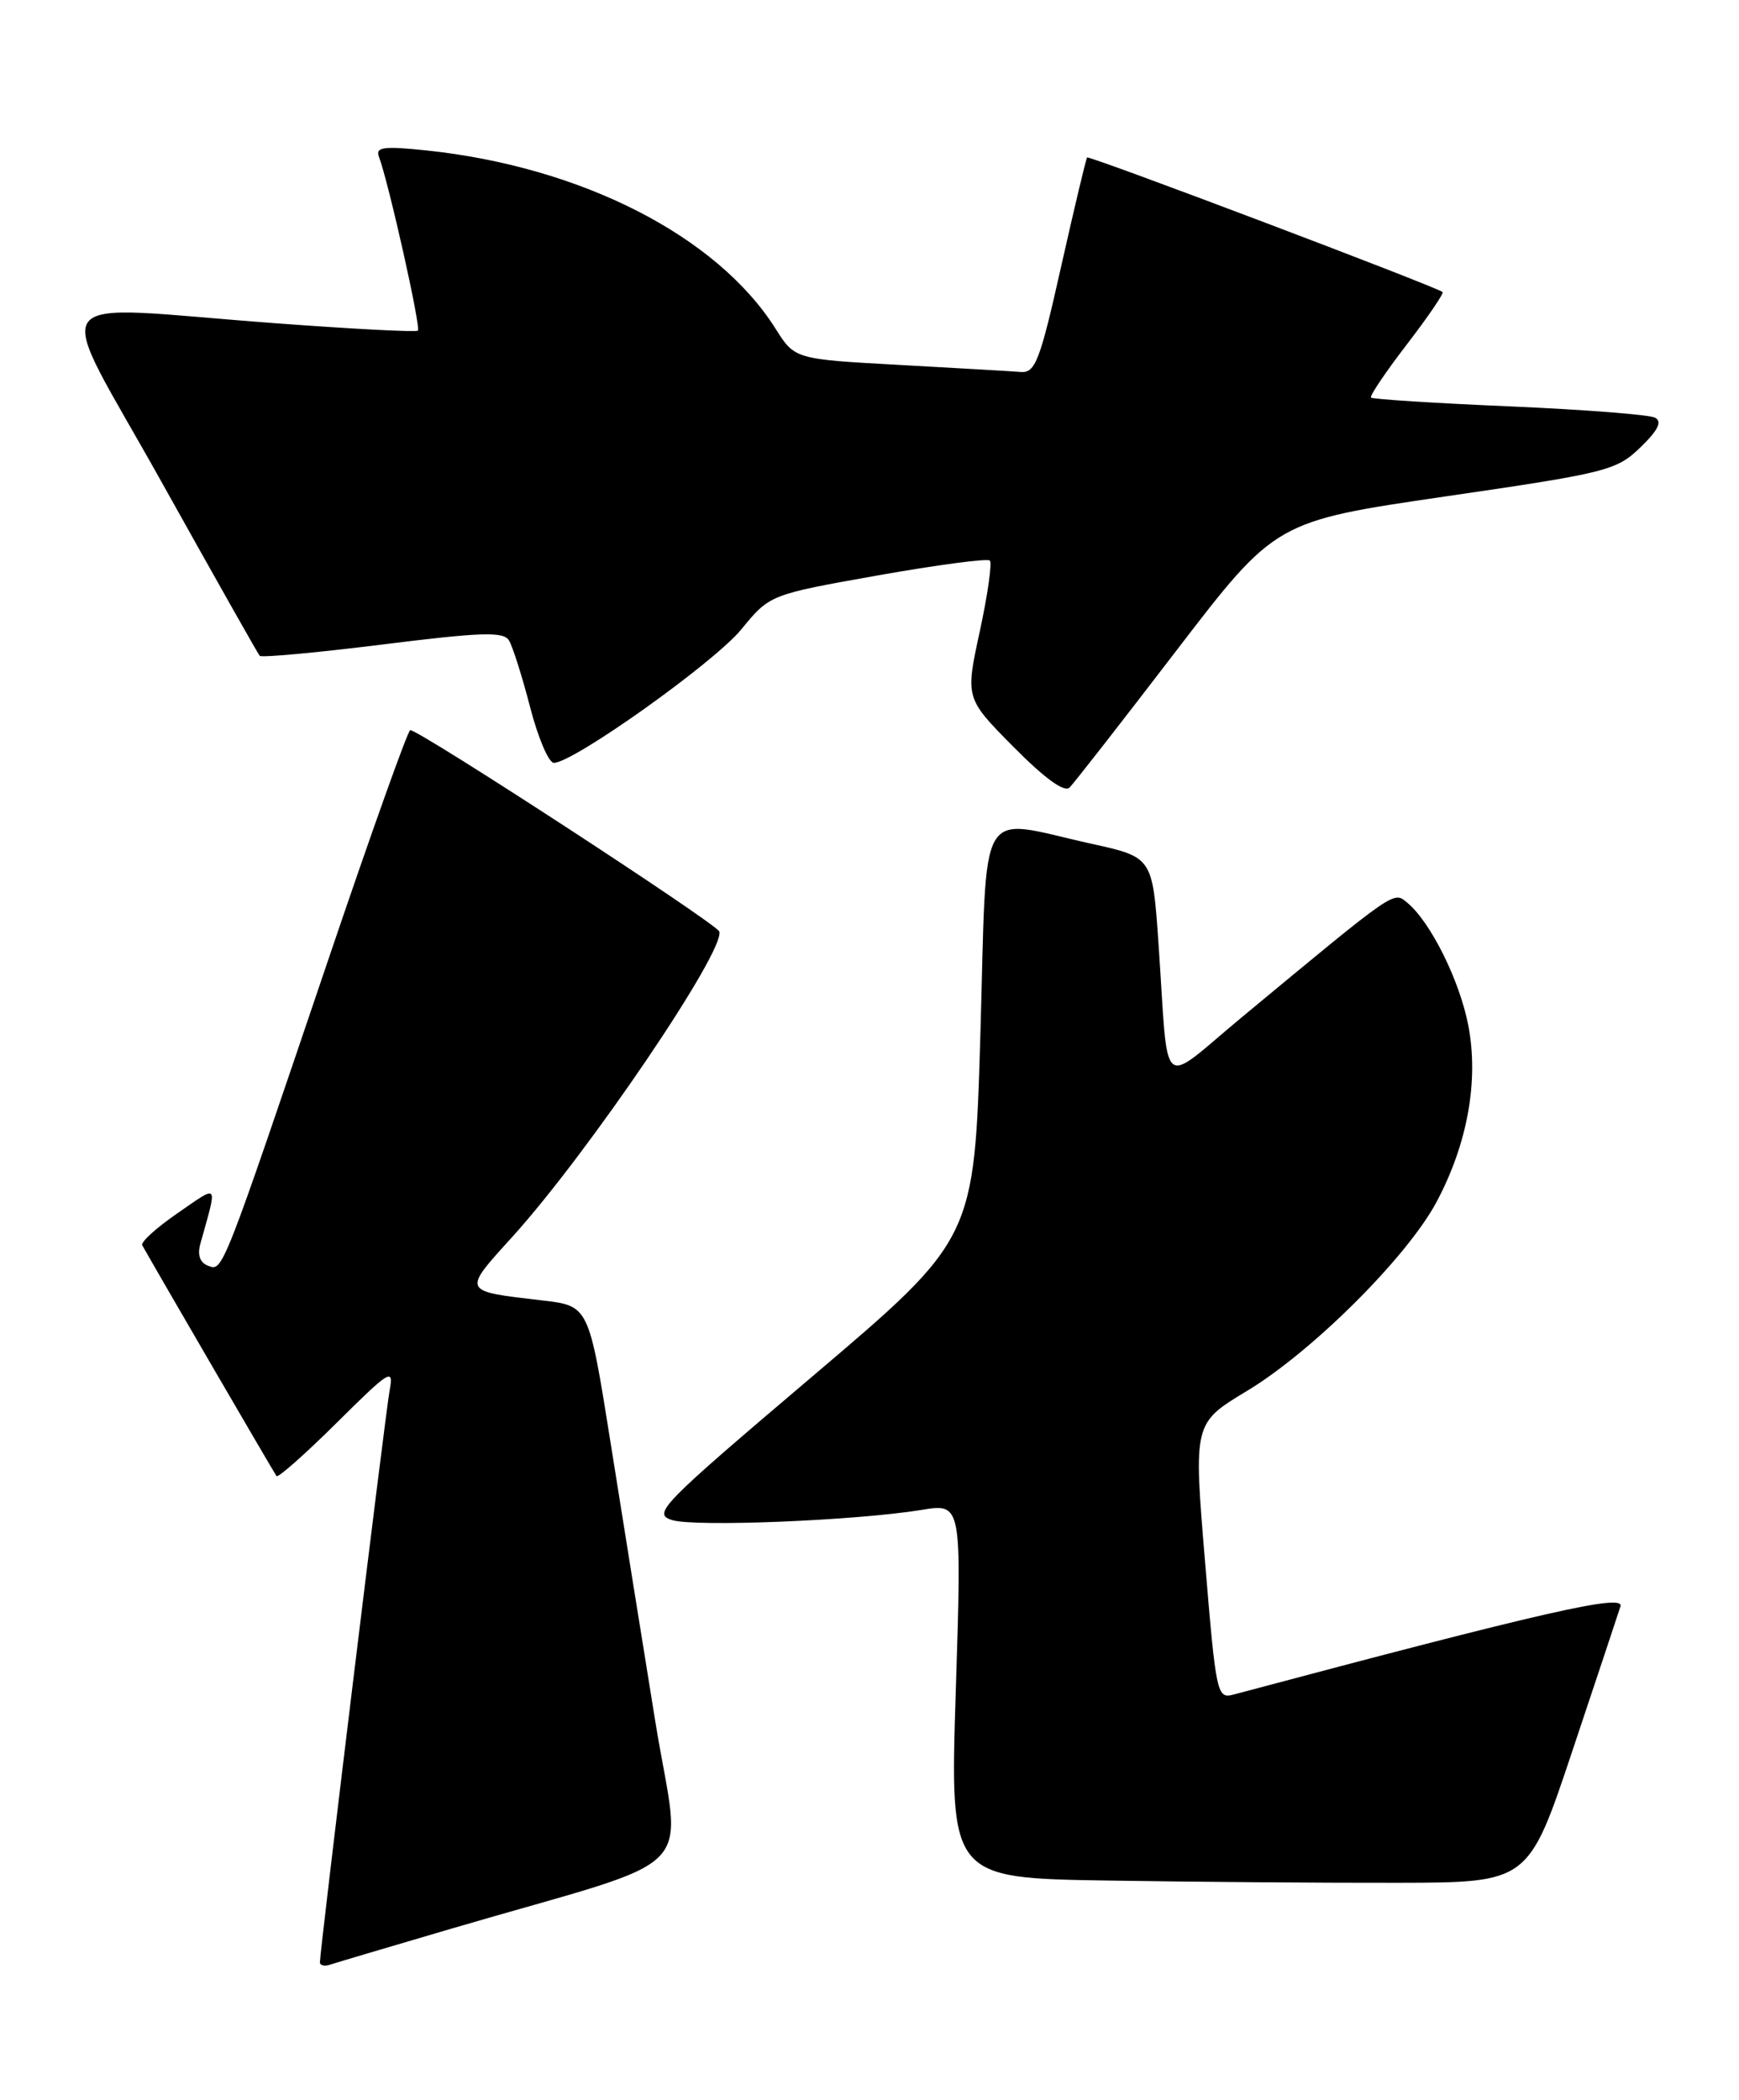 <?xml version="1.0" encoding="UTF-8" standalone="no"?>
<!DOCTYPE svg PUBLIC "-//W3C//DTD SVG 1.1//EN" "http://www.w3.org/Graphics/SVG/1.1/DTD/svg11.dtd" >
<svg xmlns="http://www.w3.org/2000/svg" xmlns:xlink="http://www.w3.org/1999/xlink" version="1.1" viewBox="0 0 212 256">
 <g >
 <path fill="currentColor"
d=" M 55.00 235.13 C 86.32 225.95 83.02 229.31 79.87 209.76 C 78.33 200.27 75.89 185.01 74.43 175.85 C 71.78 159.20 71.78 159.20 66.14 158.54 C 56.24 157.38 56.32 157.56 62.48 150.76 C 71.71 140.56 88.45 115.86 87.69 113.56 C 87.37 112.61 51.13 88.99 50.01 89.01 C 49.73 89.02 45.27 101.50 40.10 116.76 C 27.00 155.43 27.17 155.00 25.37 154.31 C 24.37 153.93 24.04 152.99 24.43 151.61 C 26.53 144.05 26.78 144.37 21.63 147.91 C 19.06 149.68 17.13 151.43 17.34 151.81 C 19.15 155.04 33.44 179.60 33.71 179.95 C 33.90 180.19 37.20 177.27 41.05 173.45 C 47.56 166.99 48.01 166.72 47.50 169.50 C 46.97 172.38 39.01 237.74 39.00 239.22 C 39.00 239.61 39.56 239.75 40.25 239.51 C 40.94 239.28 47.58 237.31 55.00 235.13 Z  M 191.67 213.50 C 194.61 204.70 197.26 196.75 197.55 195.83 C 198.05 194.25 188.15 196.51 150.40 206.58 C 148.36 207.13 148.25 206.63 146.90 190.32 C 145.50 173.50 145.50 173.50 152.00 169.58 C 159.99 164.77 171.59 153.20 175.15 146.49 C 178.91 139.41 180.28 131.77 179.01 125.07 C 177.97 119.59 174.42 112.42 171.56 110.05 C 169.86 108.64 170.32 108.32 151.50 123.92 C 141.15 132.49 142.52 133.69 141.23 115.00 C 140.50 104.50 140.50 104.50 133.00 102.85 C 118.93 99.74 120.36 97.28 119.52 126.02 C 118.78 151.04 118.78 151.04 99.07 167.77 C 80.50 183.53 79.50 184.55 81.93 185.31 C 84.69 186.18 104.34 185.38 112.37 184.07 C 117.25 183.28 117.25 183.28 116.52 206.12 C 115.79 228.96 115.79 228.96 135.14 229.26 C 145.79 229.43 161.66 229.55 170.41 229.53 C 186.33 229.50 186.33 229.50 191.67 213.50 Z  M 143.43 79.29 C 155.50 63.55 155.50 63.55 176.21 60.52 C 195.90 57.65 197.06 57.36 199.97 54.55 C 202.14 52.45 202.66 51.40 201.77 50.92 C 201.07 50.55 193.07 49.93 184.00 49.54 C 174.93 49.15 167.34 48.67 167.14 48.47 C 166.95 48.28 168.91 45.37 171.50 42.00 C 174.09 38.63 176.05 35.75 175.86 35.60 C 174.99 34.91 132.75 18.92 132.53 19.20 C 132.39 19.36 130.97 25.35 129.36 32.50 C 126.80 43.94 126.21 45.48 124.47 45.35 C 123.39 45.26 116.74 44.88 109.70 44.49 C 96.89 43.79 96.89 43.79 94.54 40.06 C 87.40 28.75 70.84 20.31 51.91 18.33 C 46.77 17.80 45.76 17.93 46.19 19.09 C 47.39 22.29 51.35 39.98 50.94 40.31 C 50.70 40.51 42.85 40.10 33.50 39.40 C 4.54 37.25 6.31 34.76 19.69 58.75 C 26.06 70.16 31.44 79.70 31.66 79.95 C 31.88 80.19 38.62 79.57 46.64 78.57 C 58.62 77.07 61.37 76.98 62.04 78.06 C 62.49 78.79 63.65 82.44 64.62 86.19 C 65.59 89.94 66.89 93.00 67.52 93.00 C 69.89 93.00 87.03 80.80 90.36 76.74 C 93.84 72.49 93.84 72.49 107.00 70.15 C 114.23 68.87 120.39 68.05 120.67 68.34 C 120.96 68.63 120.41 72.52 119.44 76.99 C 117.68 85.12 117.68 85.12 123.55 91.05 C 127.36 94.90 129.76 96.64 130.39 96.01 C 130.93 95.47 136.80 87.95 143.43 79.29 Z "/>
</g>
</svg>